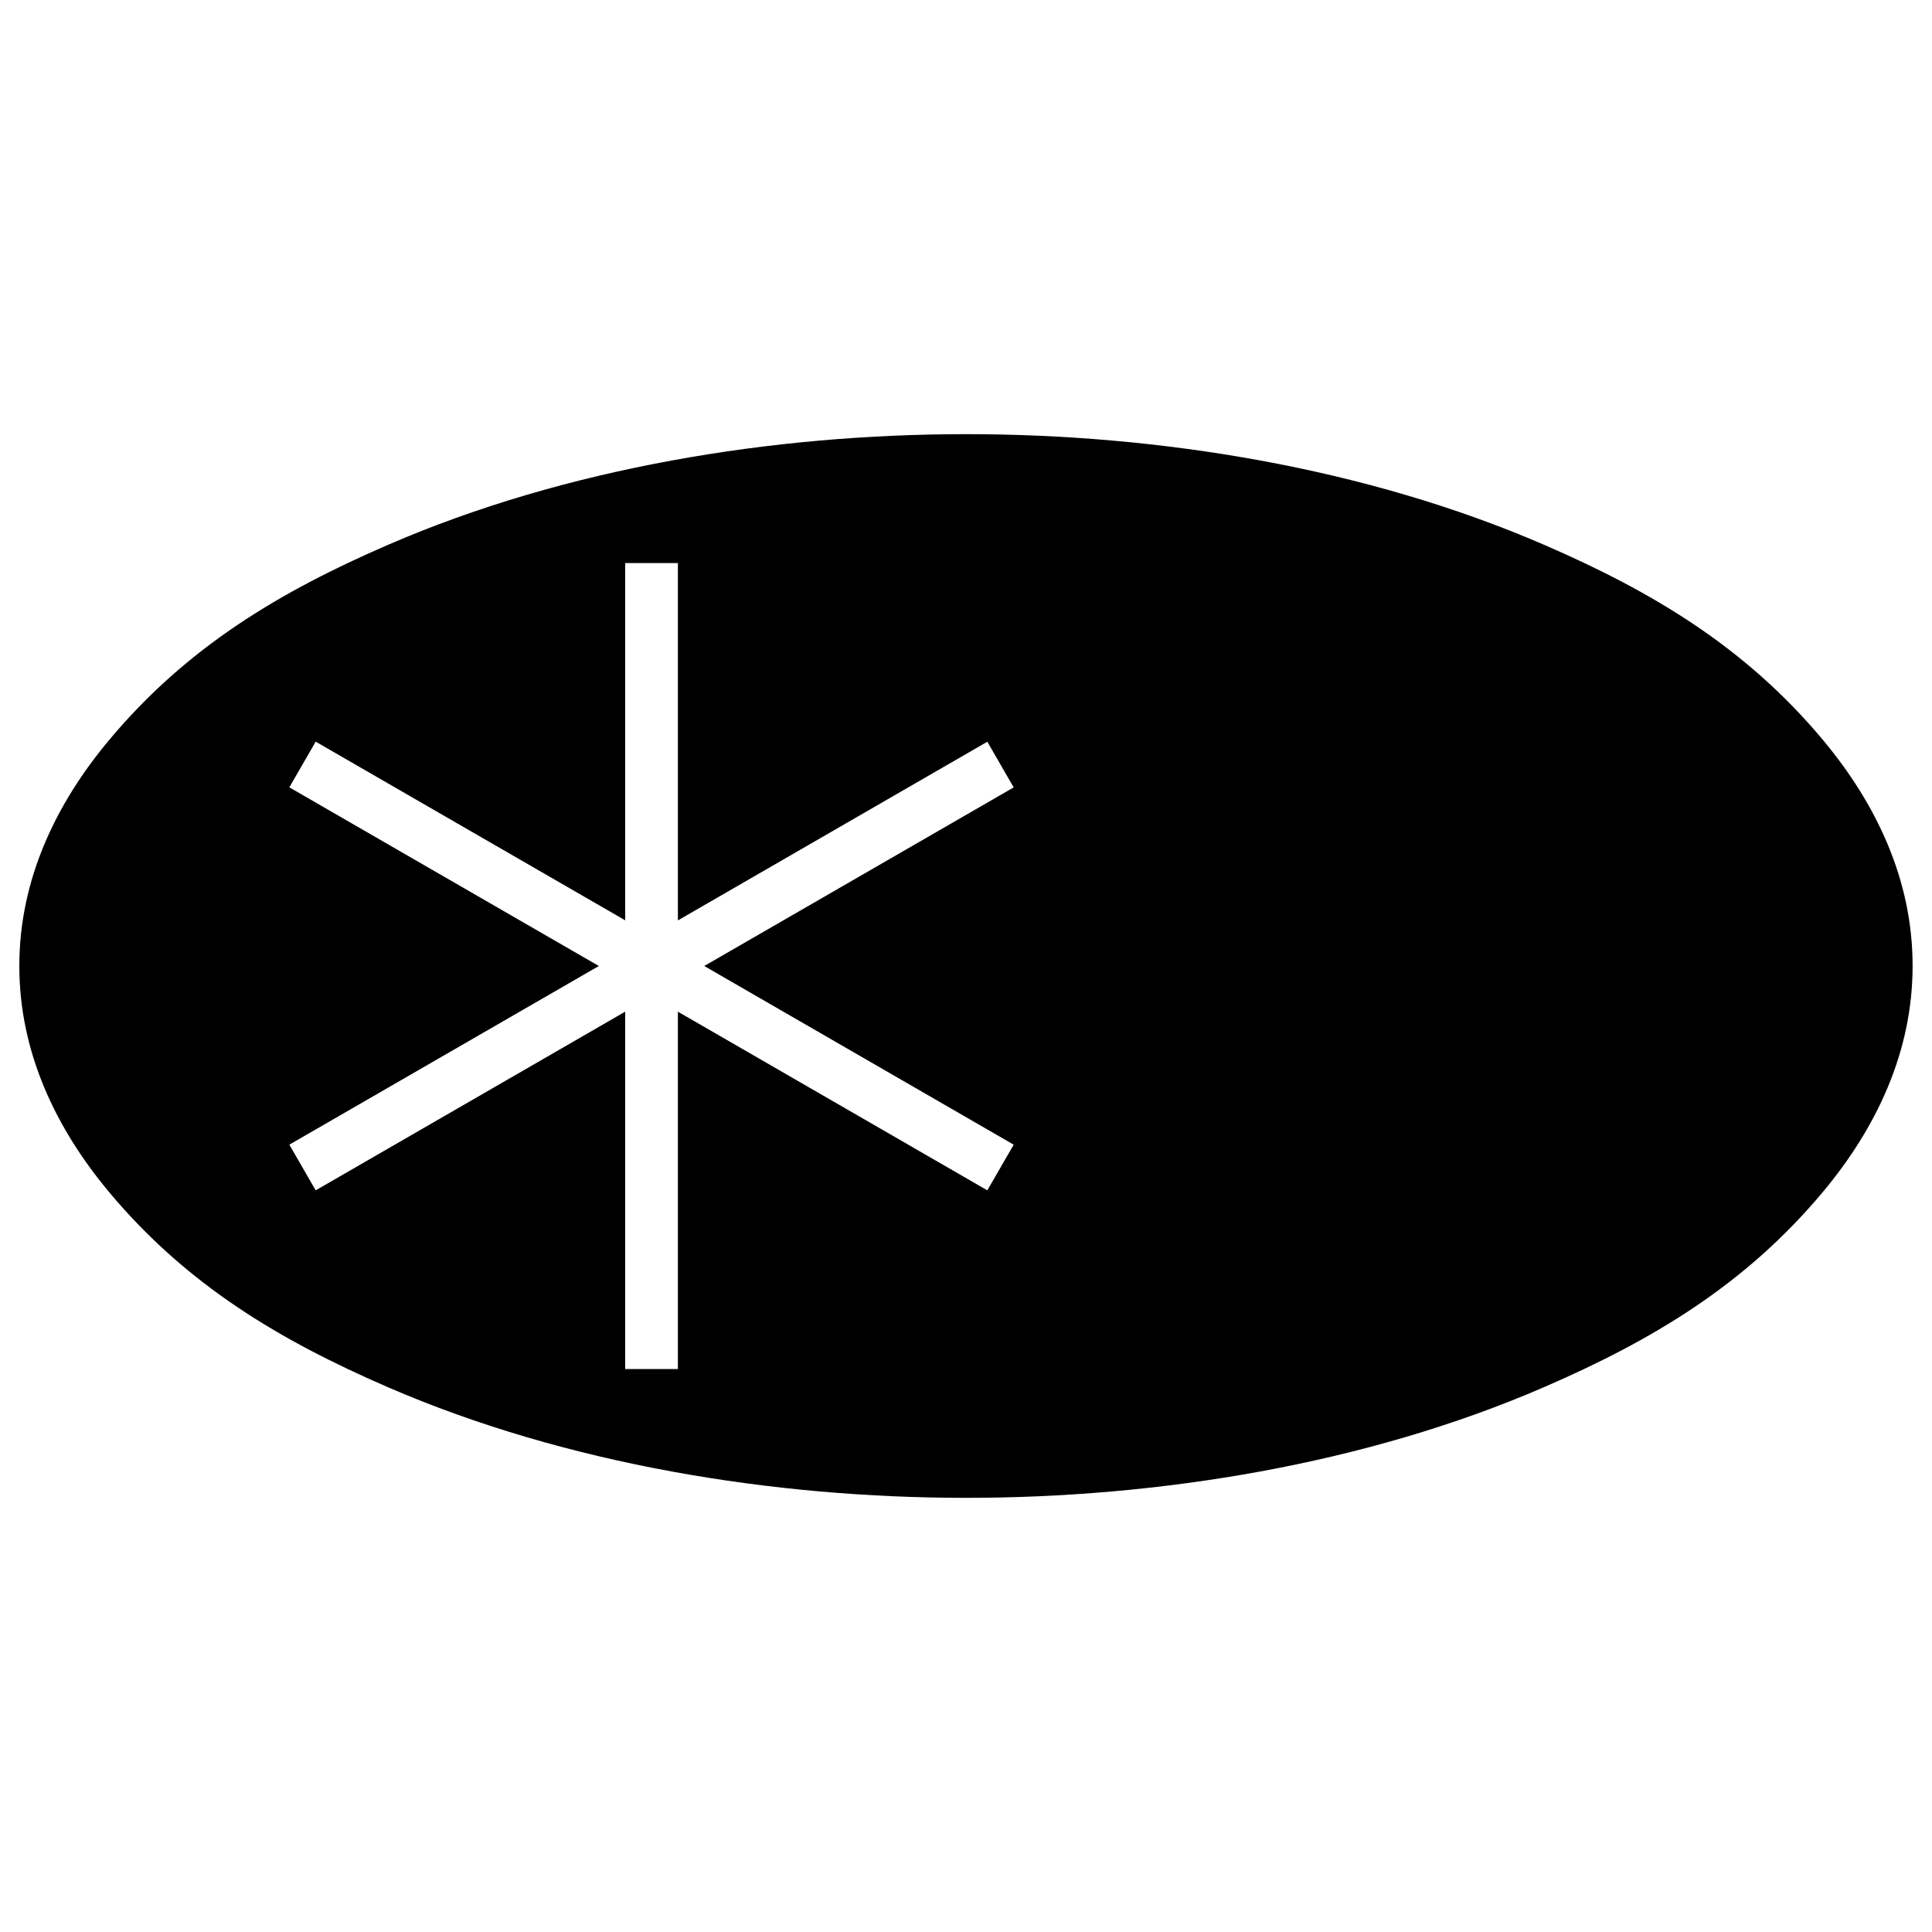 <?xml version="1.0" encoding="utf-8"?>
<!-- Generator: Adobe Illustrator 25.0.1, SVG Export Plug-In . SVG Version: 6.00 Build 0)  -->
<svg version="1.1" id="Layer_1" xmlns="http://www.w3.org/2000/svg" xmlns:xlink="http://www.w3.org/1999/xlink" x="0px" y="0px"
	 viewBox="0 0 250 250" style="enable-background:new 0 0 250 250;" xml:space="preserve">
<path d="M235.88,95.74c-10.06-12.03-22.08-19.18-36.09-25.25c-23.1-10-49.91-14.31-74.78-14.31c-24.88,0-51.7,4.31-74.8,14.32
	c-14.01,6.07-26.02,13.22-36.08,25.25C7.21,104.01,2.5,113.86,2.5,125c0,11.15,4.72,21,11.62,29.26
	c10.06,12.03,22.08,19.18,36.09,25.25c23.1,10,49.91,14.31,74.78,14.31c24.88,0,51.7-4.31,74.8-14.32
	c14.01-6.07,26.02-13.22,36.08-25.25c6.91-8.26,11.62-18.11,11.62-29.26C247.5,113.85,242.78,104,235.88,95.74z M131.17,148.12
	l-3.41,5.91l-40.04-23.12v46.24H80.9v-46.24l-40.05,23.12l-3.41-5.91L77.49,125l-40.05-23.12l3.41-5.91l40.05,23.12V72.86h6.82
	v46.24l40.04-23.12l3.41,5.91L91.13,125L131.17,148.12z"/>
</svg>
